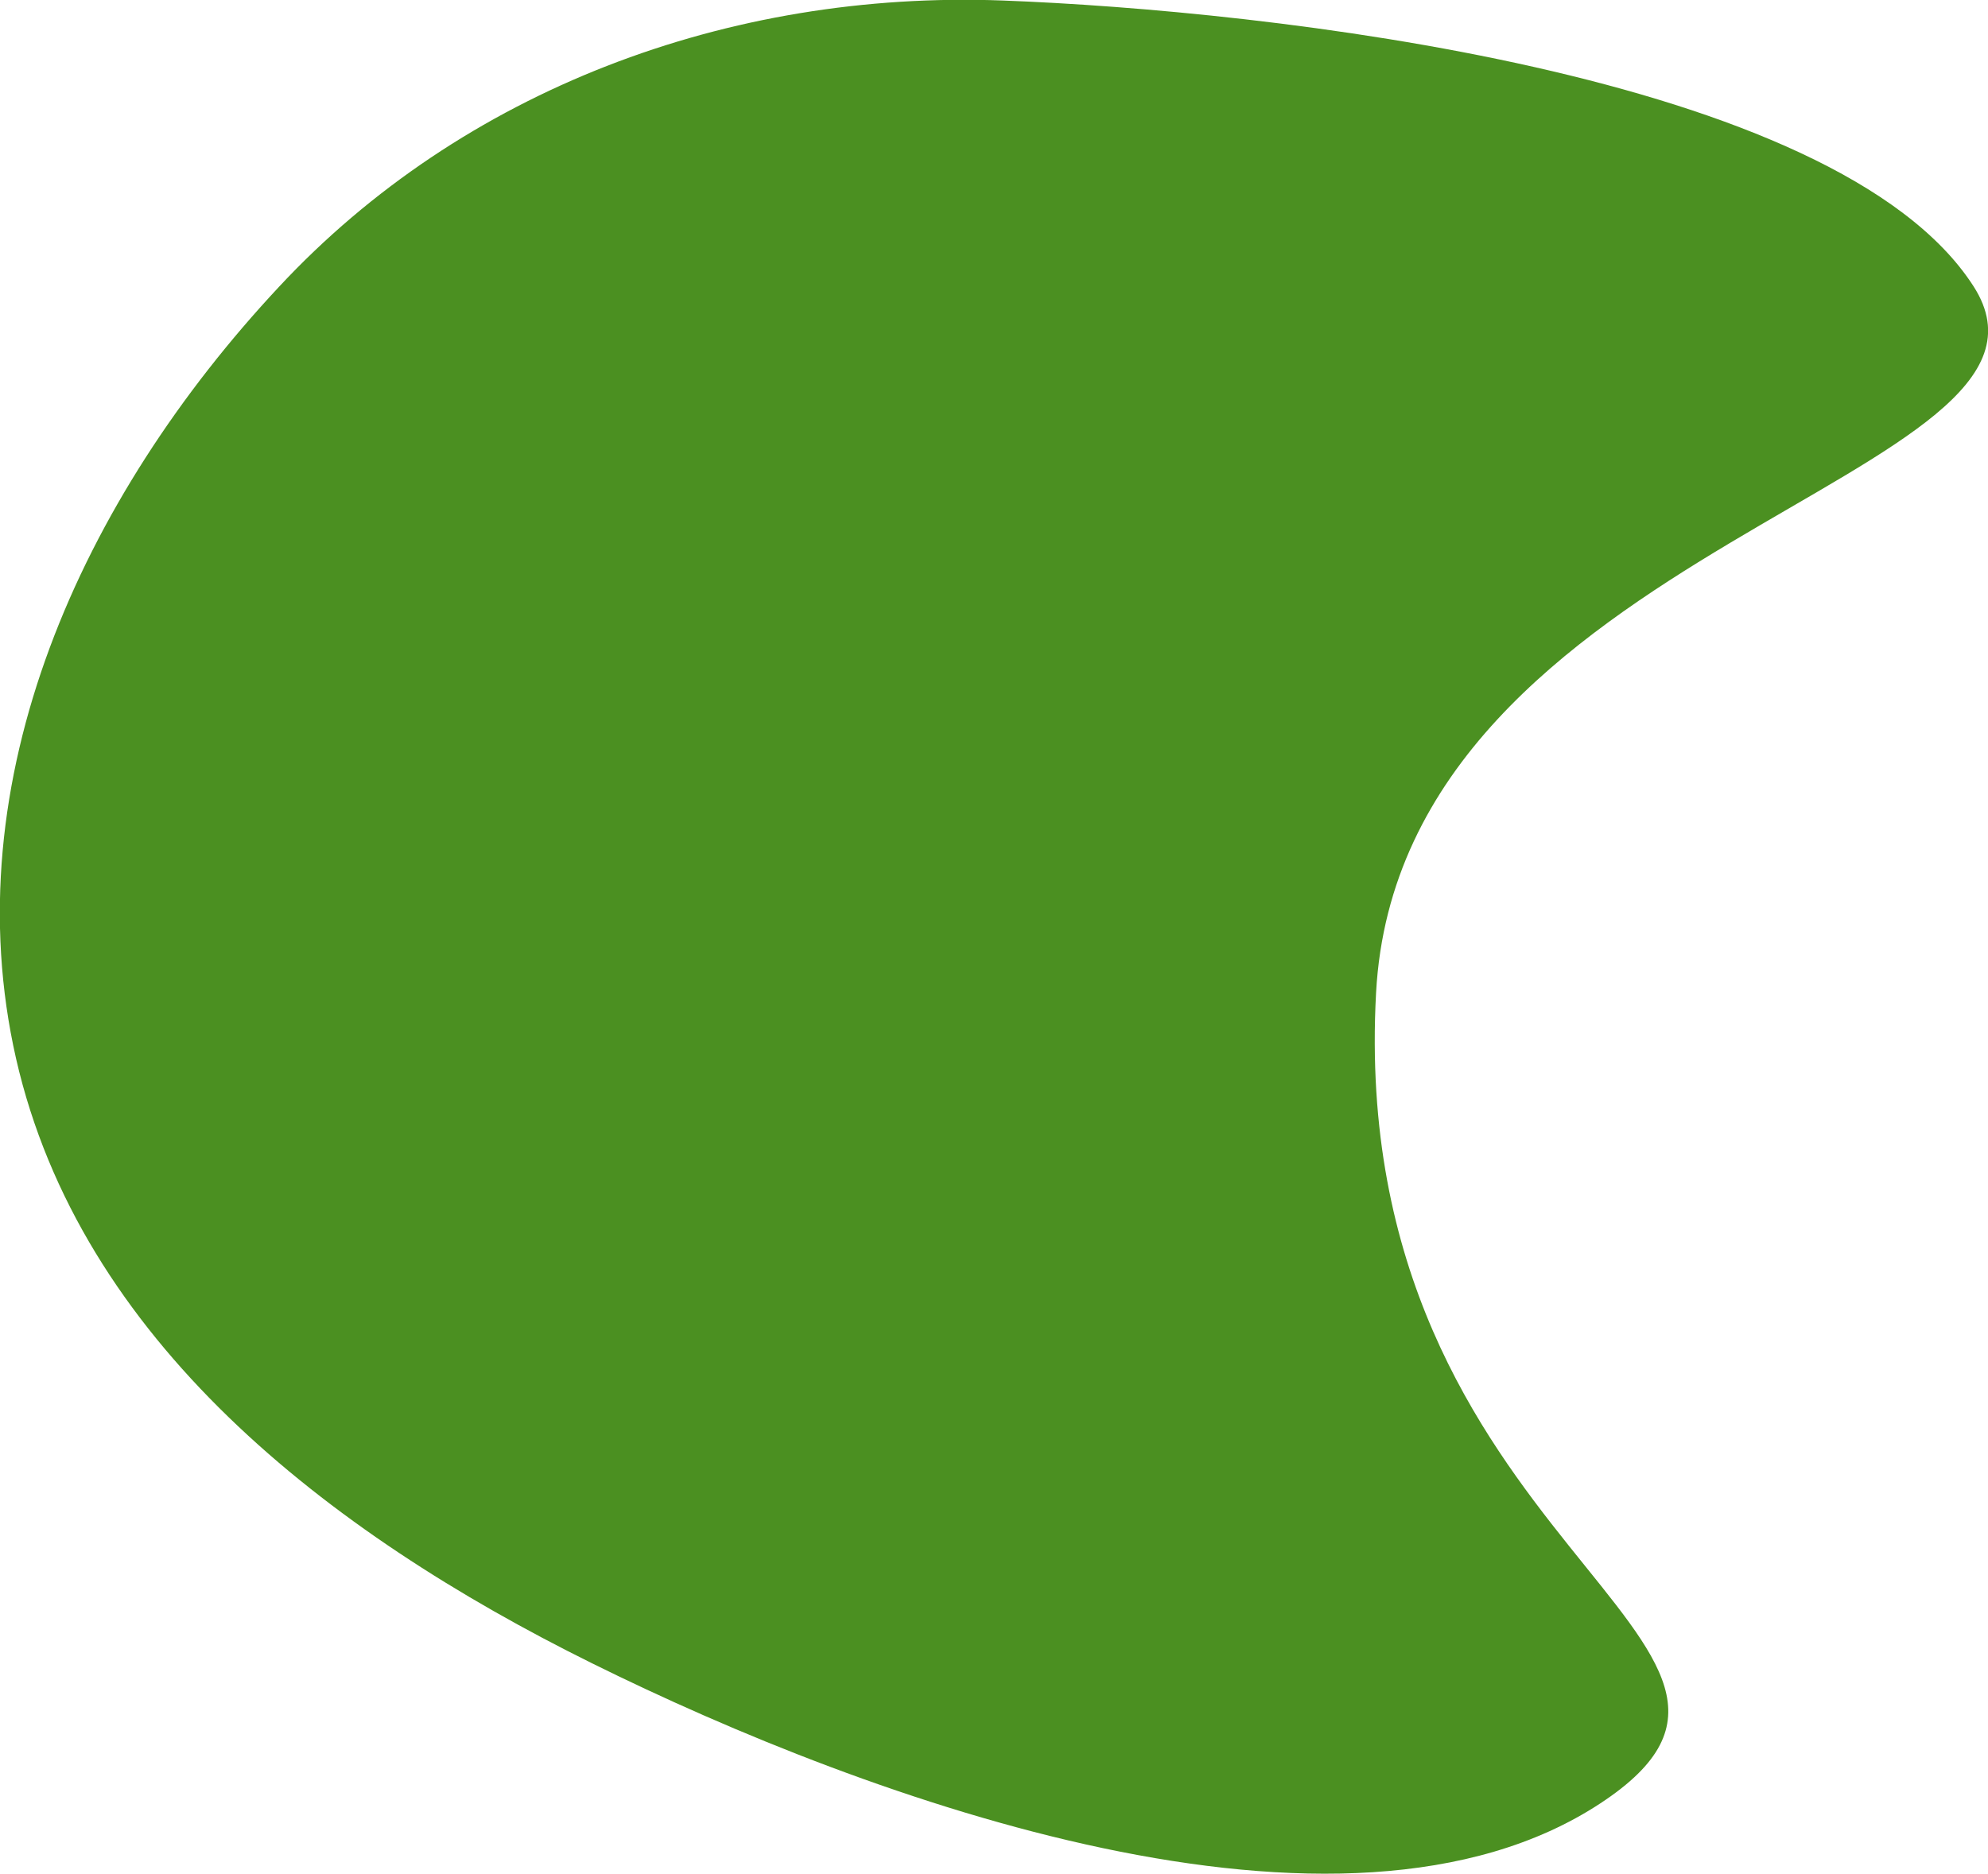 <?xml version="1.0" encoding="utf-8"?>
<!-- Generator: Adobe Illustrator 24.1.2, SVG Export Plug-In . SVG Version: 6.00 Build 0)  -->
<svg version="1.1" id="Calque_1" xmlns="http://www.w3.org/2000/svg" xmlns:xlink="http://www.w3.org/1999/xlink" x="0px" y="0px"
	 viewBox="0 0 384 362" style="enable-background:new 0 0 384 362;" xml:space="preserve">
<style type="text/css">
	.st0{fill-rule:evenodd;clip-rule:evenodd;fill:#4B9021;}
</style>
<path class="st0" d="M193.7,0.1c50.4,1.9,161,14,187.5,55.2c23.8,37-110.7,49.7-115.4,136.5C260,299,356.5,317.3,309.1,348.4
	c-49.8,32.7-141.3-0.6-194.8-27.1C63,295.9,15.5,258.8,3.1,204.5C-9.1,150.8,15.7,96.3,53.9,55.4C89.3,17.4,140.7-1.9,193.7,0.1z"/>
</svg>
